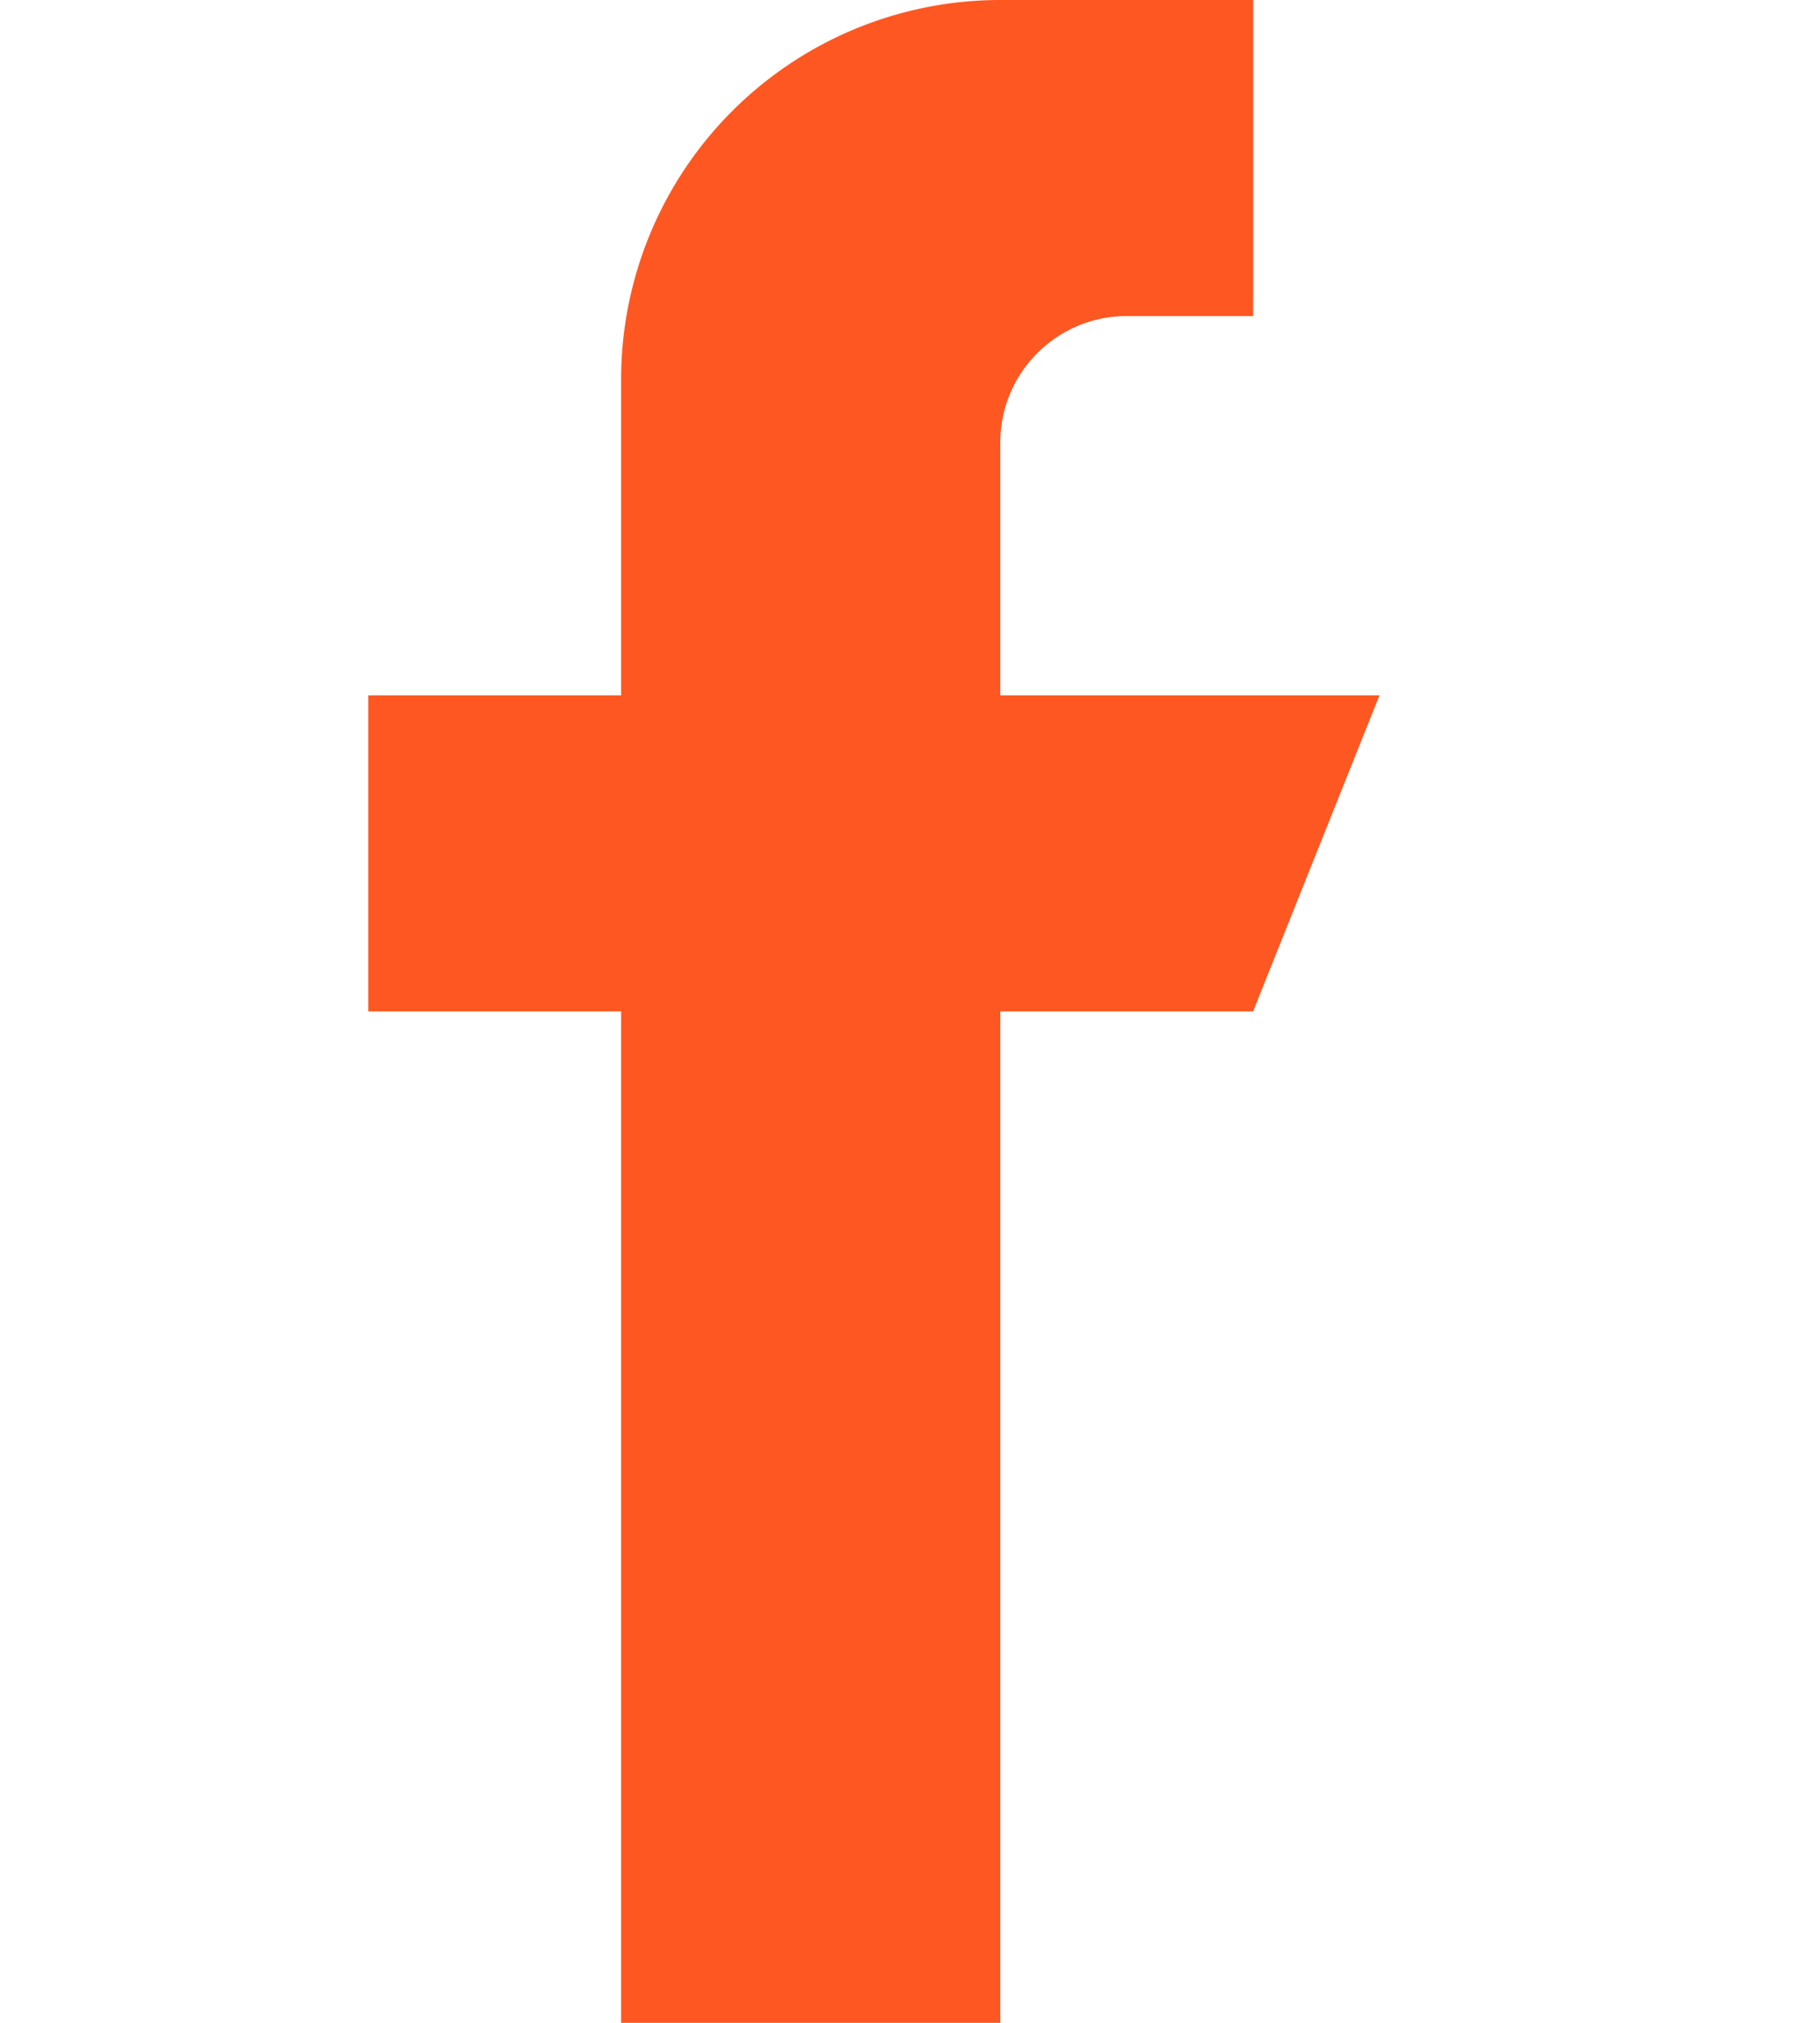 <svg xmlns="http://www.w3.org/2000/svg" width="18" height="20" viewBox="0 0 11 20">
    <path fill="#ff5722" fill-rule="nonzero" d="M6.393 6.875v-2.5c0-.69.56-1.25 1.25-1.25h1.25V0h-2.5a3.75 3.75 0 0 0-3.75 3.75v3.125h-2.5V10h2.5v10h3.75V10h2.5l1.25-3.125h-3.75z"/>
</svg>
